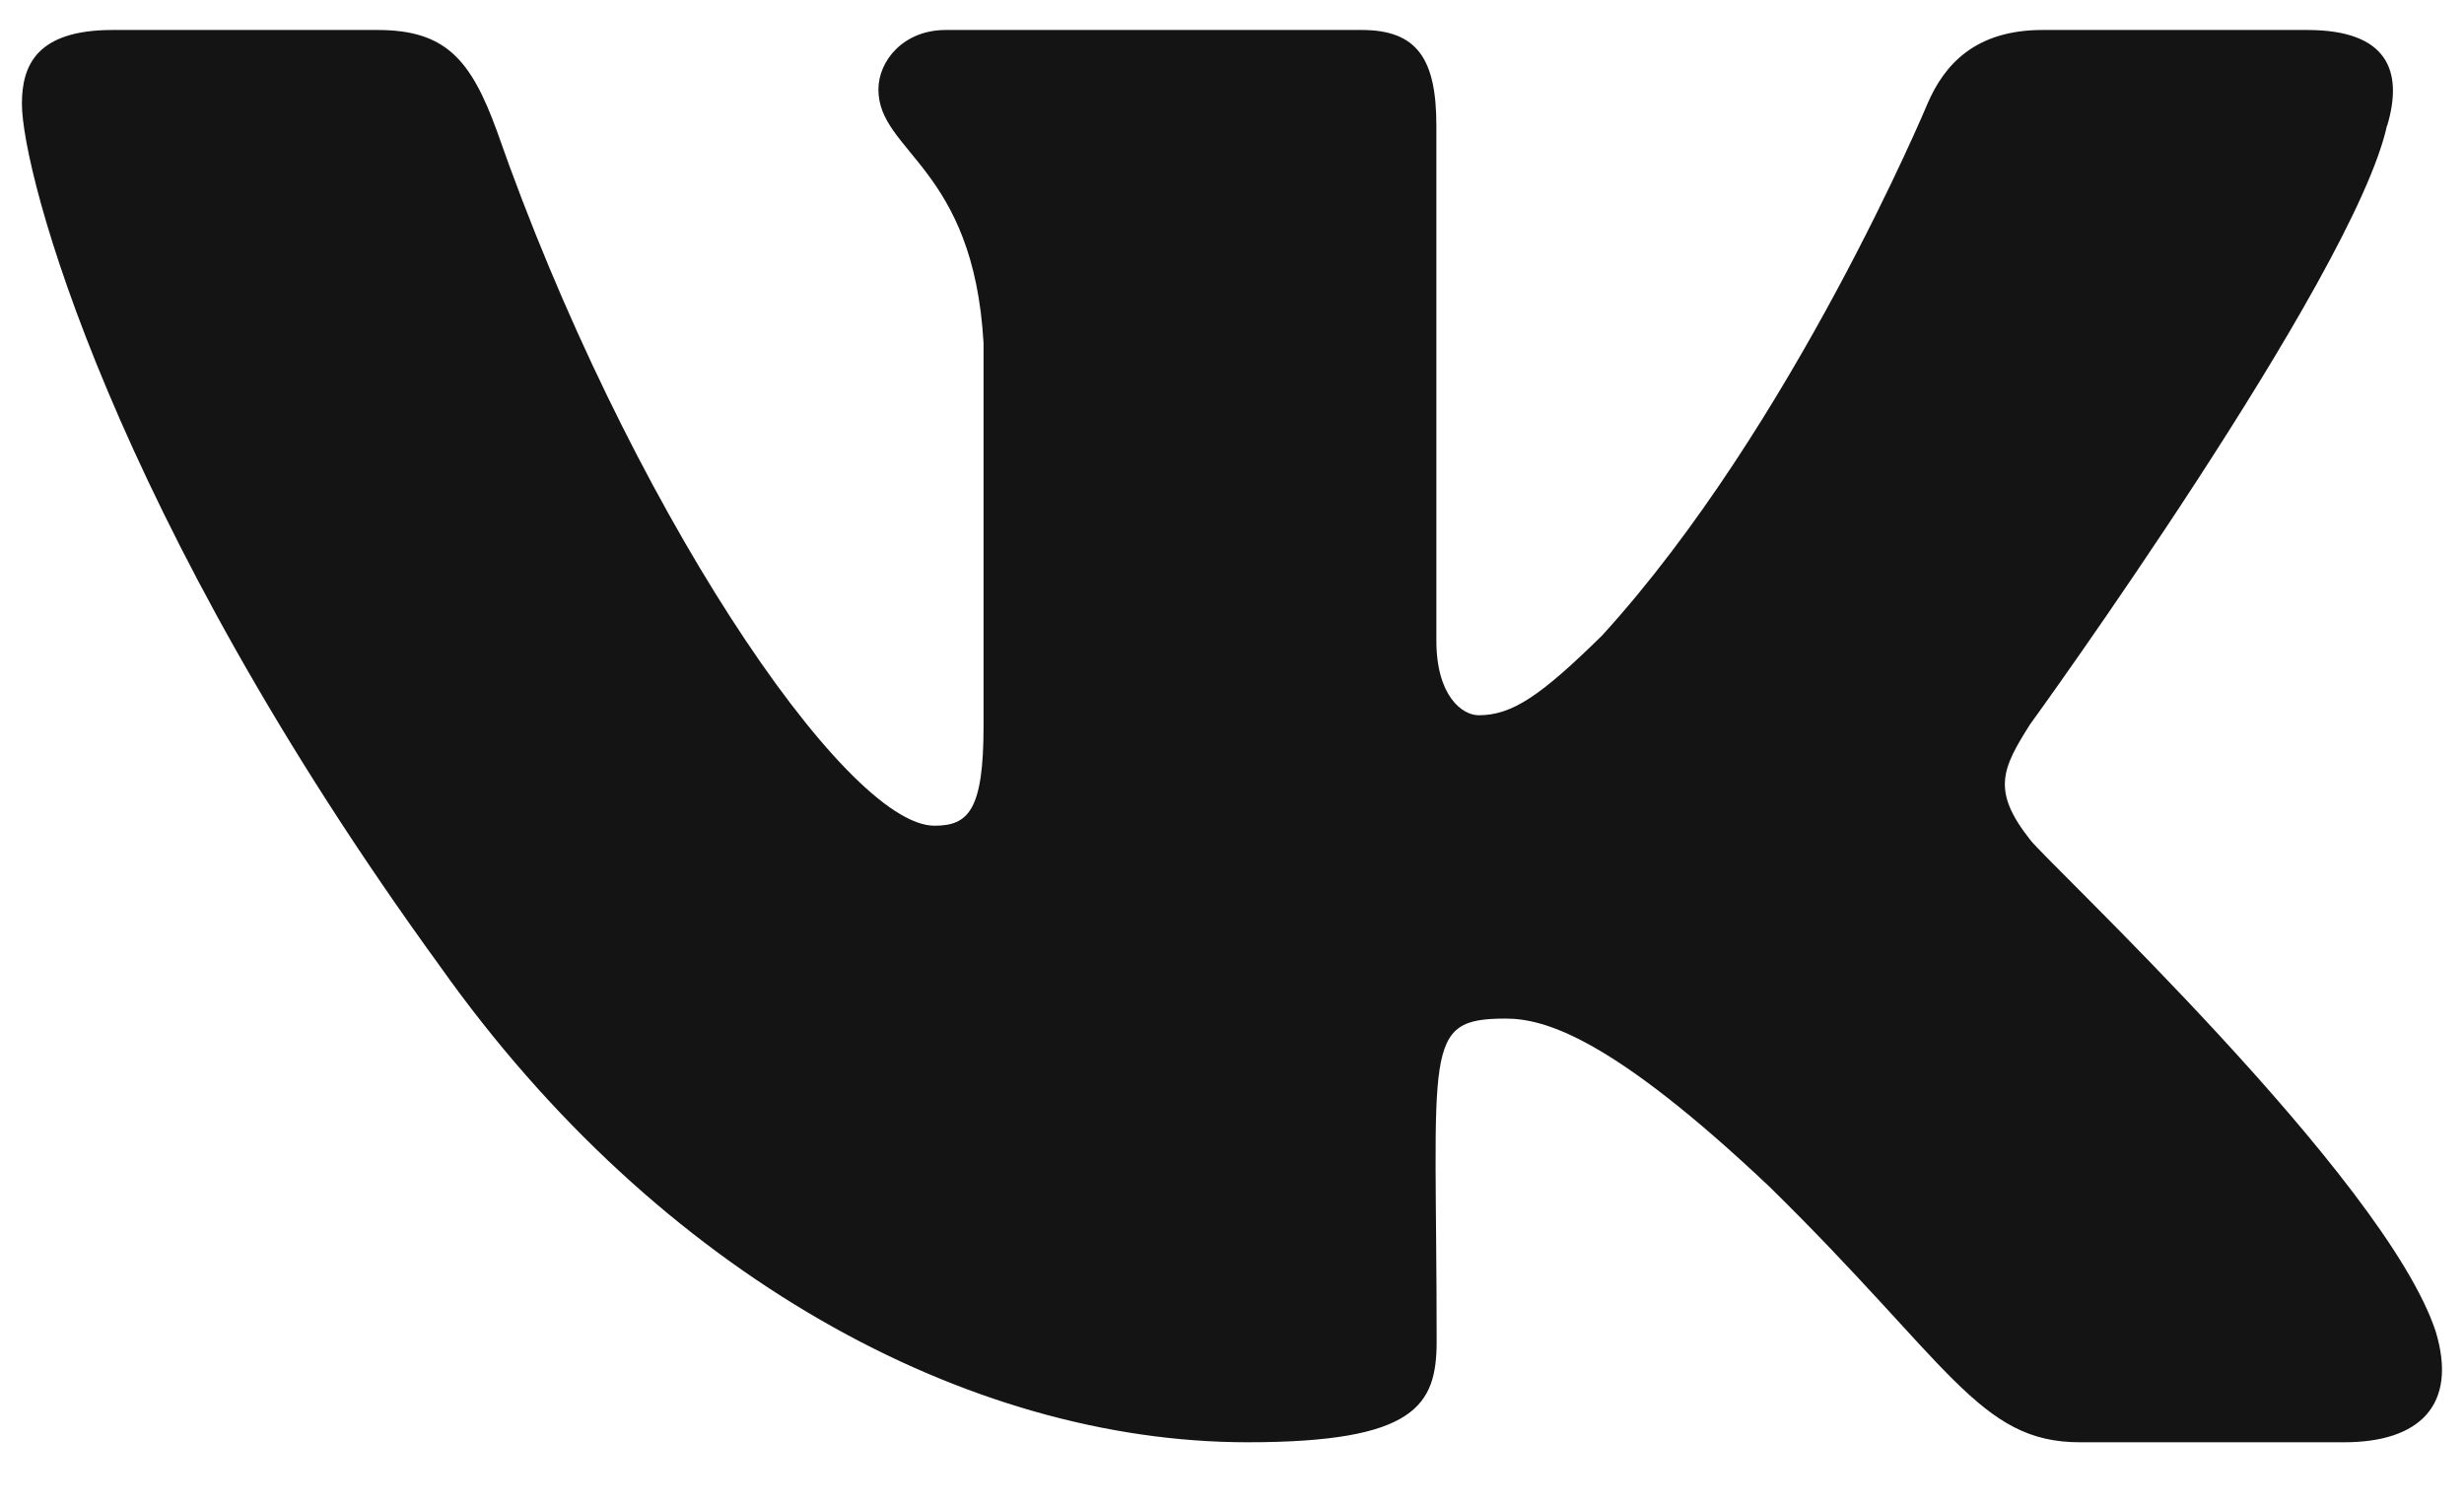 <svg width="18" height="11" viewBox="0 0 18 11" fill="none" xmlns="http://www.w3.org/2000/svg">
<path d="M14.831 6.135C14.545 5.774 14.627 5.613 14.831 5.29C14.835 5.287 17.194 2.025 17.437 0.919L17.439 0.918C17.559 0.515 17.439 0.219 16.854 0.219H14.921C14.429 0.219 14.203 0.473 14.081 0.757C14.081 0.757 13.097 3.114 11.704 4.642C11.255 5.083 11.047 5.225 10.802 5.225C10.681 5.225 10.493 5.083 10.493 4.68V0.918C10.493 0.435 10.356 0.219 9.948 0.219H6.909C6.6 0.219 6.417 0.444 6.417 0.654C6.417 1.113 7.113 1.218 7.185 2.508V5.306C7.185 5.919 7.074 6.032 6.827 6.032C6.17 6.032 4.575 3.665 3.63 0.957C3.439 0.432 3.253 0.219 2.757 0.219H0.823C0.271 0.219 0.16 0.474 0.16 0.758C0.16 1.261 0.817 3.76 3.216 7.061C4.814 9.315 7.066 10.536 9.114 10.536C10.345 10.536 10.495 10.264 10.495 9.798C10.495 7.645 10.384 7.441 11 7.441C11.286 7.441 11.778 7.583 12.927 8.67C14.241 9.959 14.457 10.536 15.192 10.536H17.125C17.676 10.536 17.955 10.264 17.794 9.729C17.427 8.604 14.943 6.289 14.831 6.135Z" fill="#141414"/>
</svg>
